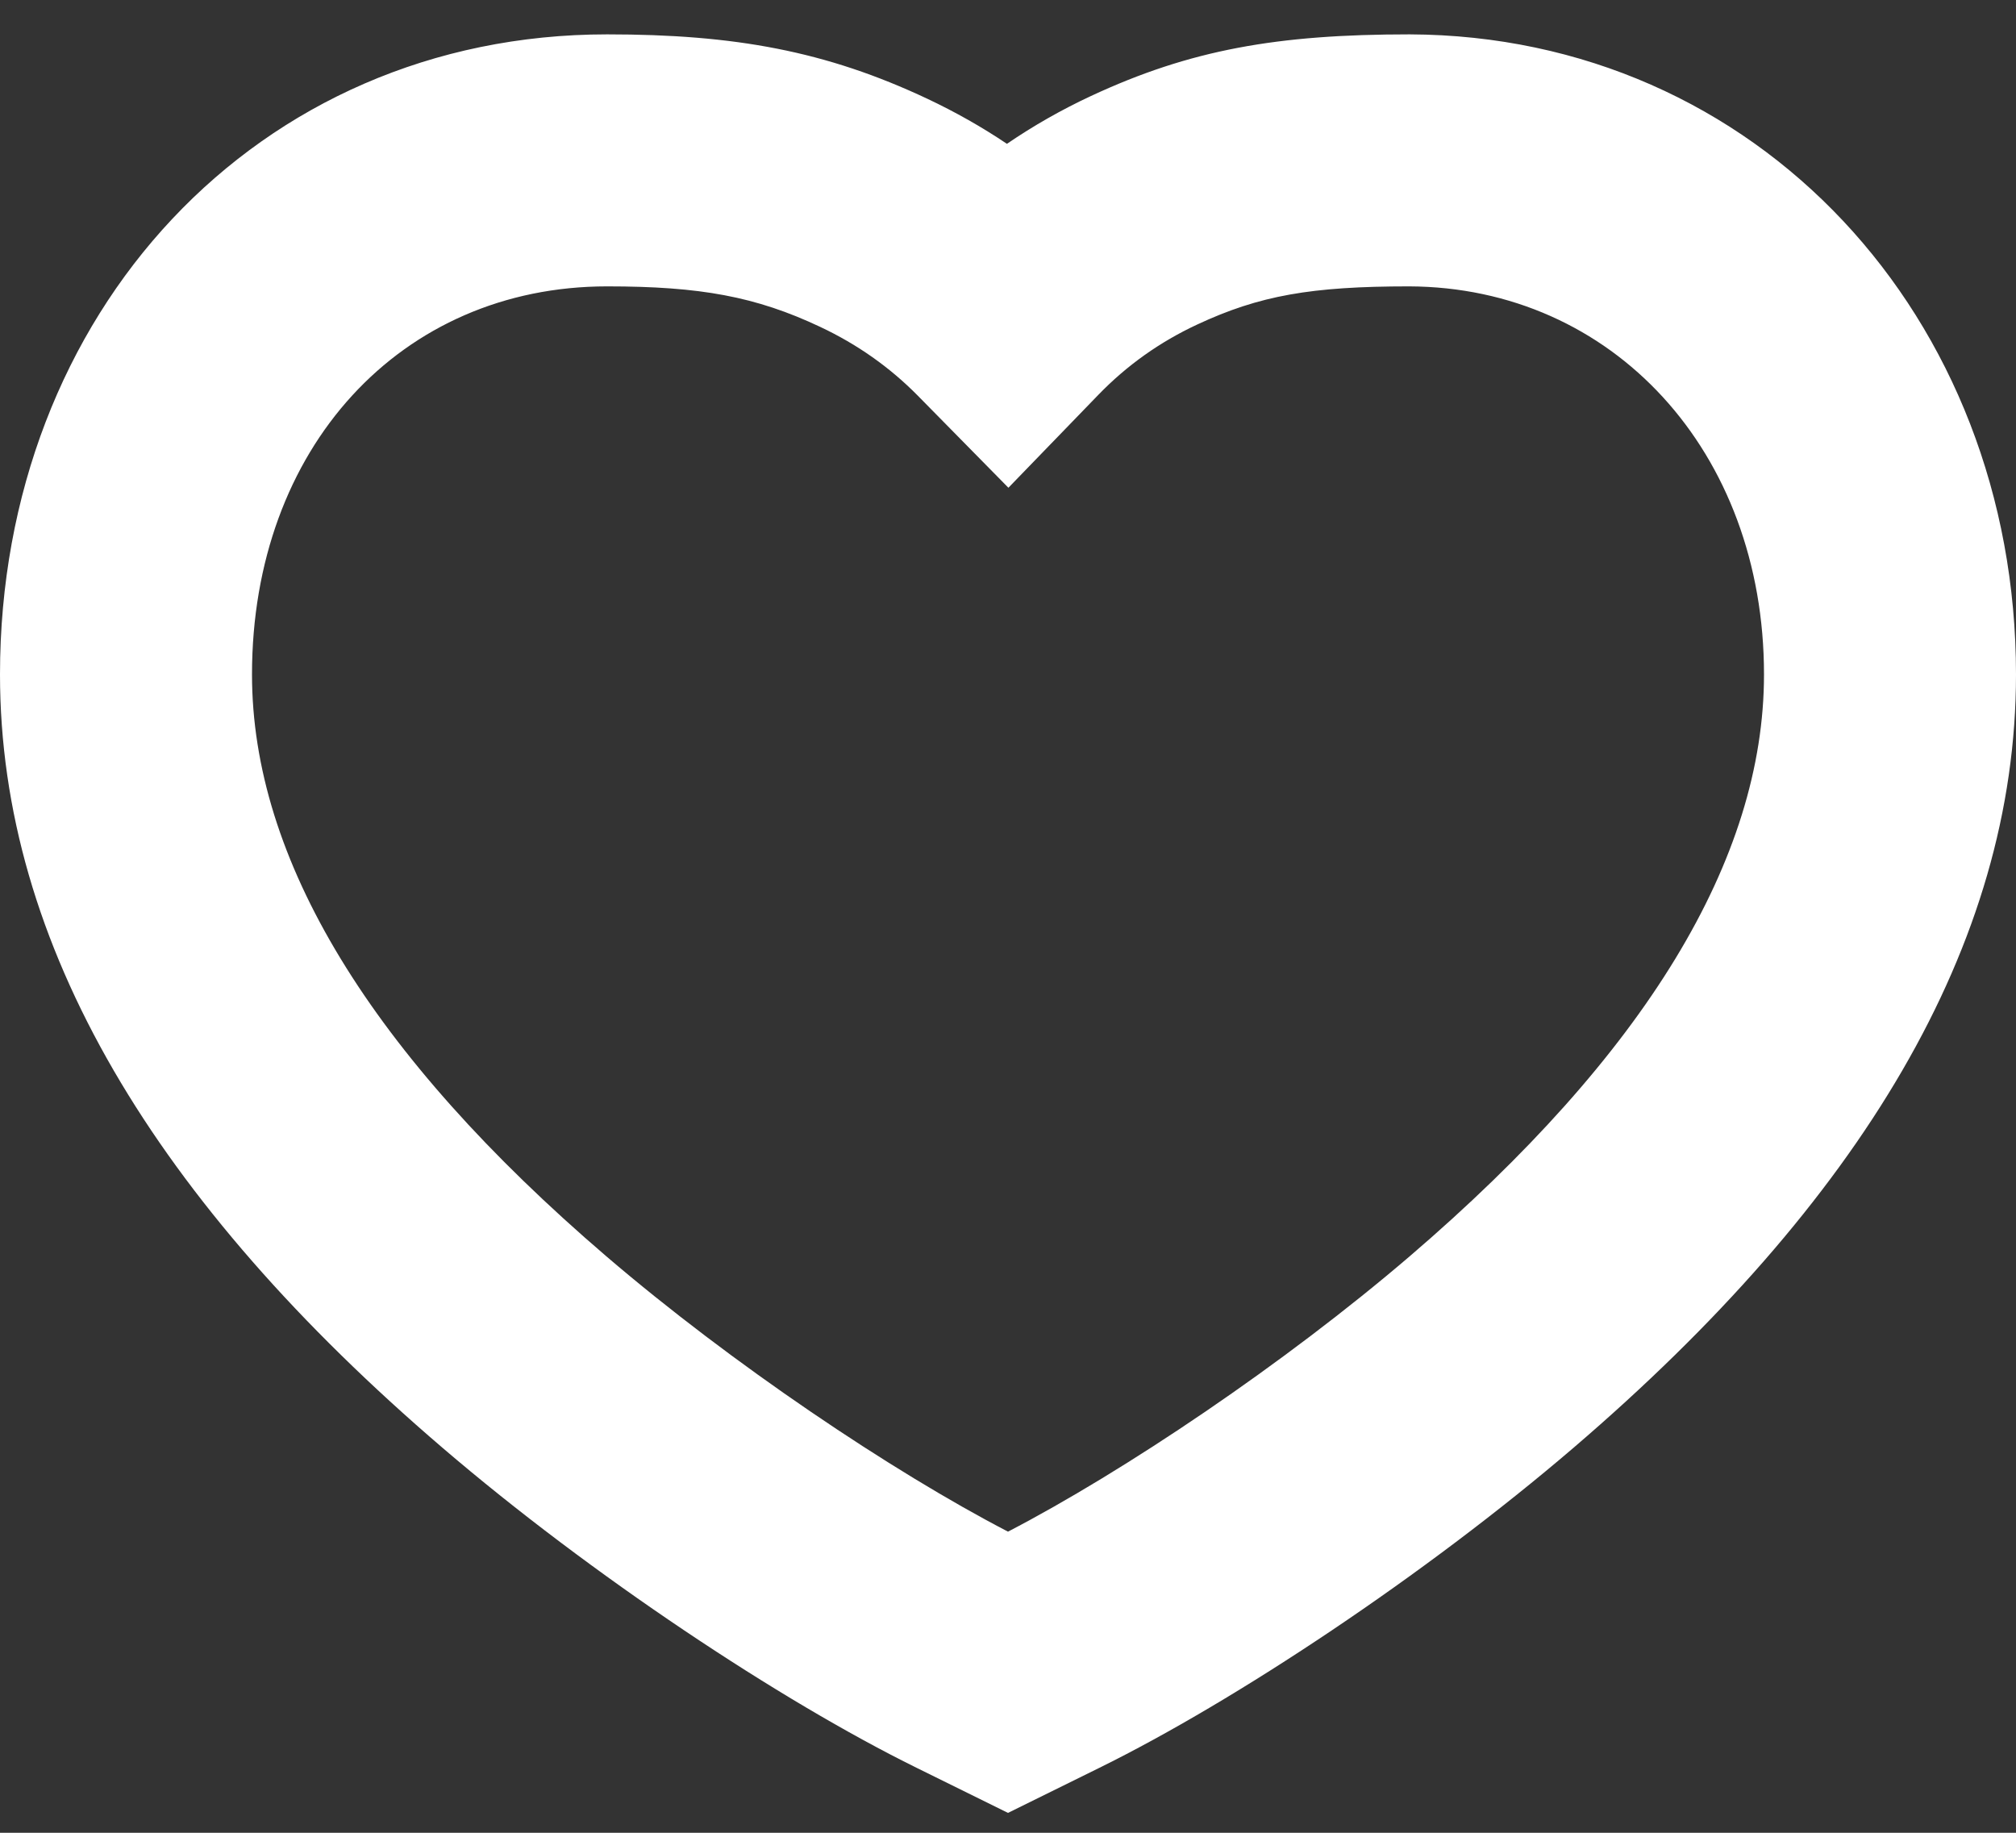 <svg width="44" height="40" viewBox="0 0 44 40" fill="none" xmlns="http://www.w3.org/2000/svg">
<rect x="0" y="0" width="44" height="40" fill="#333333" stroke="none"/>
<path fill-rule="evenodd" clip-rule="evenodd" d="M30.768 0.75C27.879 0.75 25.979 1.084 23.807 2.097C23.166 2.396 22.555 2.744 21.977 3.139C21.428 2.77 20.849 2.443 20.243 2.157C18.031 1.115 16.038 0.75 13.25 0.75C5.606 0.75 0 6.837 0 14.72C0 20.627 3.4 26.238 9.657 31.597C12.898 34.373 17.025 37.113 20.001 38.58L22 39.566L23.999 38.58C26.975 37.113 31.102 34.373 34.343 31.597C40.599 26.238 44 20.627 44 14.72C44 6.916 38.346 0.78 30.768 0.75ZM38.5 14.72C38.5 18.746 35.918 23.005 30.765 27.42C28.029 29.763 24.536 32.111 22 33.428C19.464 32.111 15.971 29.763 13.235 27.42C8.082 23.005 5.5 18.746 5.5 14.72C5.5 9.778 8.749 6.25 13.25 6.25C15.285 6.25 16.497 6.472 17.899 7.133C18.709 7.514 19.419 8.014 20.033 8.637L22.009 10.645L23.969 8.62C24.596 7.972 25.315 7.462 26.131 7.082C27.488 6.449 28.619 6.25 30.757 6.25C35.196 6.268 38.5 9.854 38.5 14.72Z" fill="white"/>
</svg>
